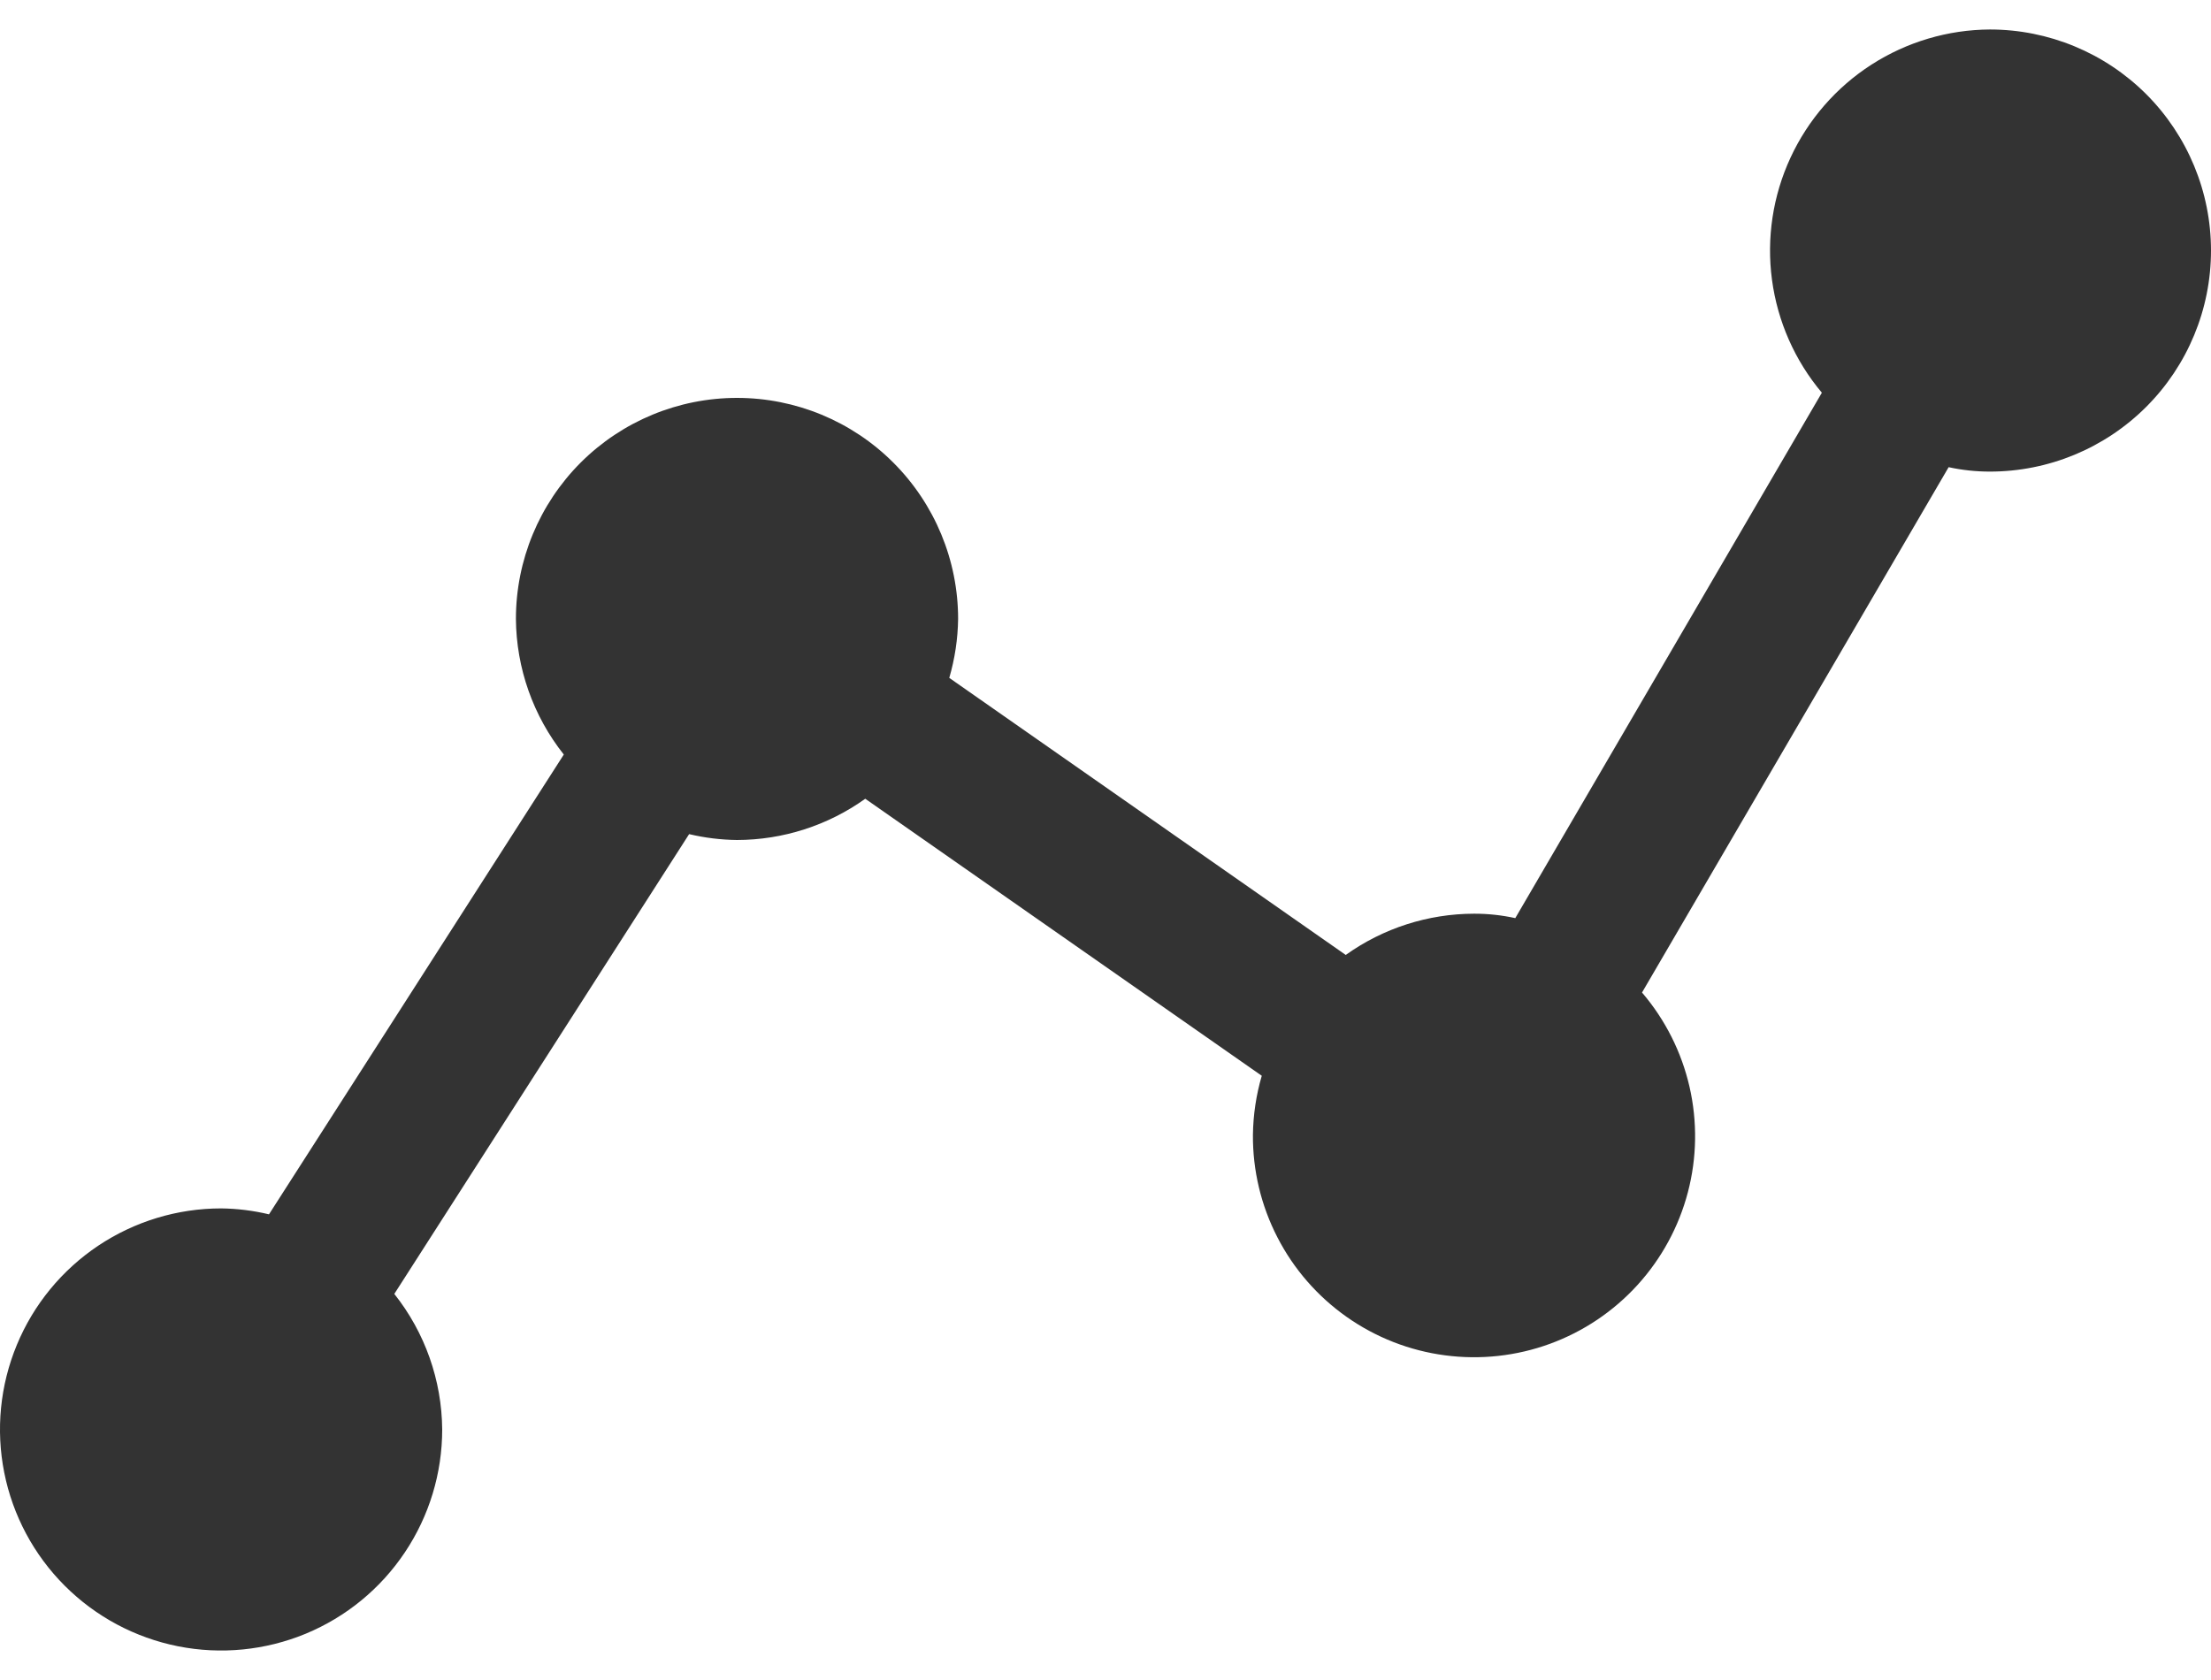 <svg viewBox="0 0 50 38" fill="none" xmlns="http://www.w3.org/2000/svg"><path d="M45 0.667C44.05 0.672 43.122 0.948 42.323 1.461C41.524 1.975 40.889 2.706 40.49 3.568C40.091 4.43 39.946 5.388 40.072 6.329C40.198 7.27 40.589 8.156 41.2 8.883L34.267 20.767C33.96 20.7 33.647 20.666 33.334 20.667C32.293 20.669 31.279 20.995 30.433 21.6L21.467 15.333C21.593 14.9 21.661 14.451 21.667 14C21.667 12.674 21.14 11.402 20.202 10.464C19.265 9.527 17.993 9 16.667 9C15.341 9 14.069 9.527 13.131 10.464C12.194 11.402 11.667 12.674 11.667 14C11.676 15.114 12.057 16.194 12.75 17.067L6.083 27.467C5.728 27.382 5.365 27.337 5 27.333C4.011 27.333 3.045 27.627 2.222 28.176C1.4 28.726 0.759 29.506 0.381 30.42C0.002 31.334 -0.097 32.339 0.096 33.309C0.289 34.279 0.765 35.17 1.465 35.869C2.164 36.568 3.055 37.044 4.025 37.237C4.995 37.43 6 37.331 6.914 36.953C7.827 36.574 8.608 35.934 9.157 35.111C9.707 34.289 10 33.322 10 32.333C9.991 31.219 9.61 30.14 8.917 29.267L15.584 18.867C15.938 18.951 16.302 18.996 16.667 19C17.707 18.998 18.721 18.672 19.567 18.067L28.534 24.333C28.407 24.767 28.34 25.215 28.334 25.667C28.328 26.474 28.518 27.27 28.888 27.988C29.257 28.706 29.795 29.323 30.455 29.788C31.115 30.253 31.878 30.551 32.678 30.656C33.478 30.762 34.292 30.673 35.05 30.396C35.808 30.119 36.488 29.662 37.031 29.065C37.574 28.468 37.965 27.749 38.17 26.968C38.375 26.187 38.387 25.368 38.207 24.582C38.026 23.795 37.658 23.064 37.133 22.45L44.067 10.567C44.373 10.634 44.686 10.667 45 10.667C46.326 10.667 47.598 10.14 48.536 9.202C49.473 8.265 50 6.993 50 5.667C50 4.341 49.473 3.069 48.536 2.131C47.598 1.194 46.326 0.667 45 0.667Z" fill="#333"/></svg>
